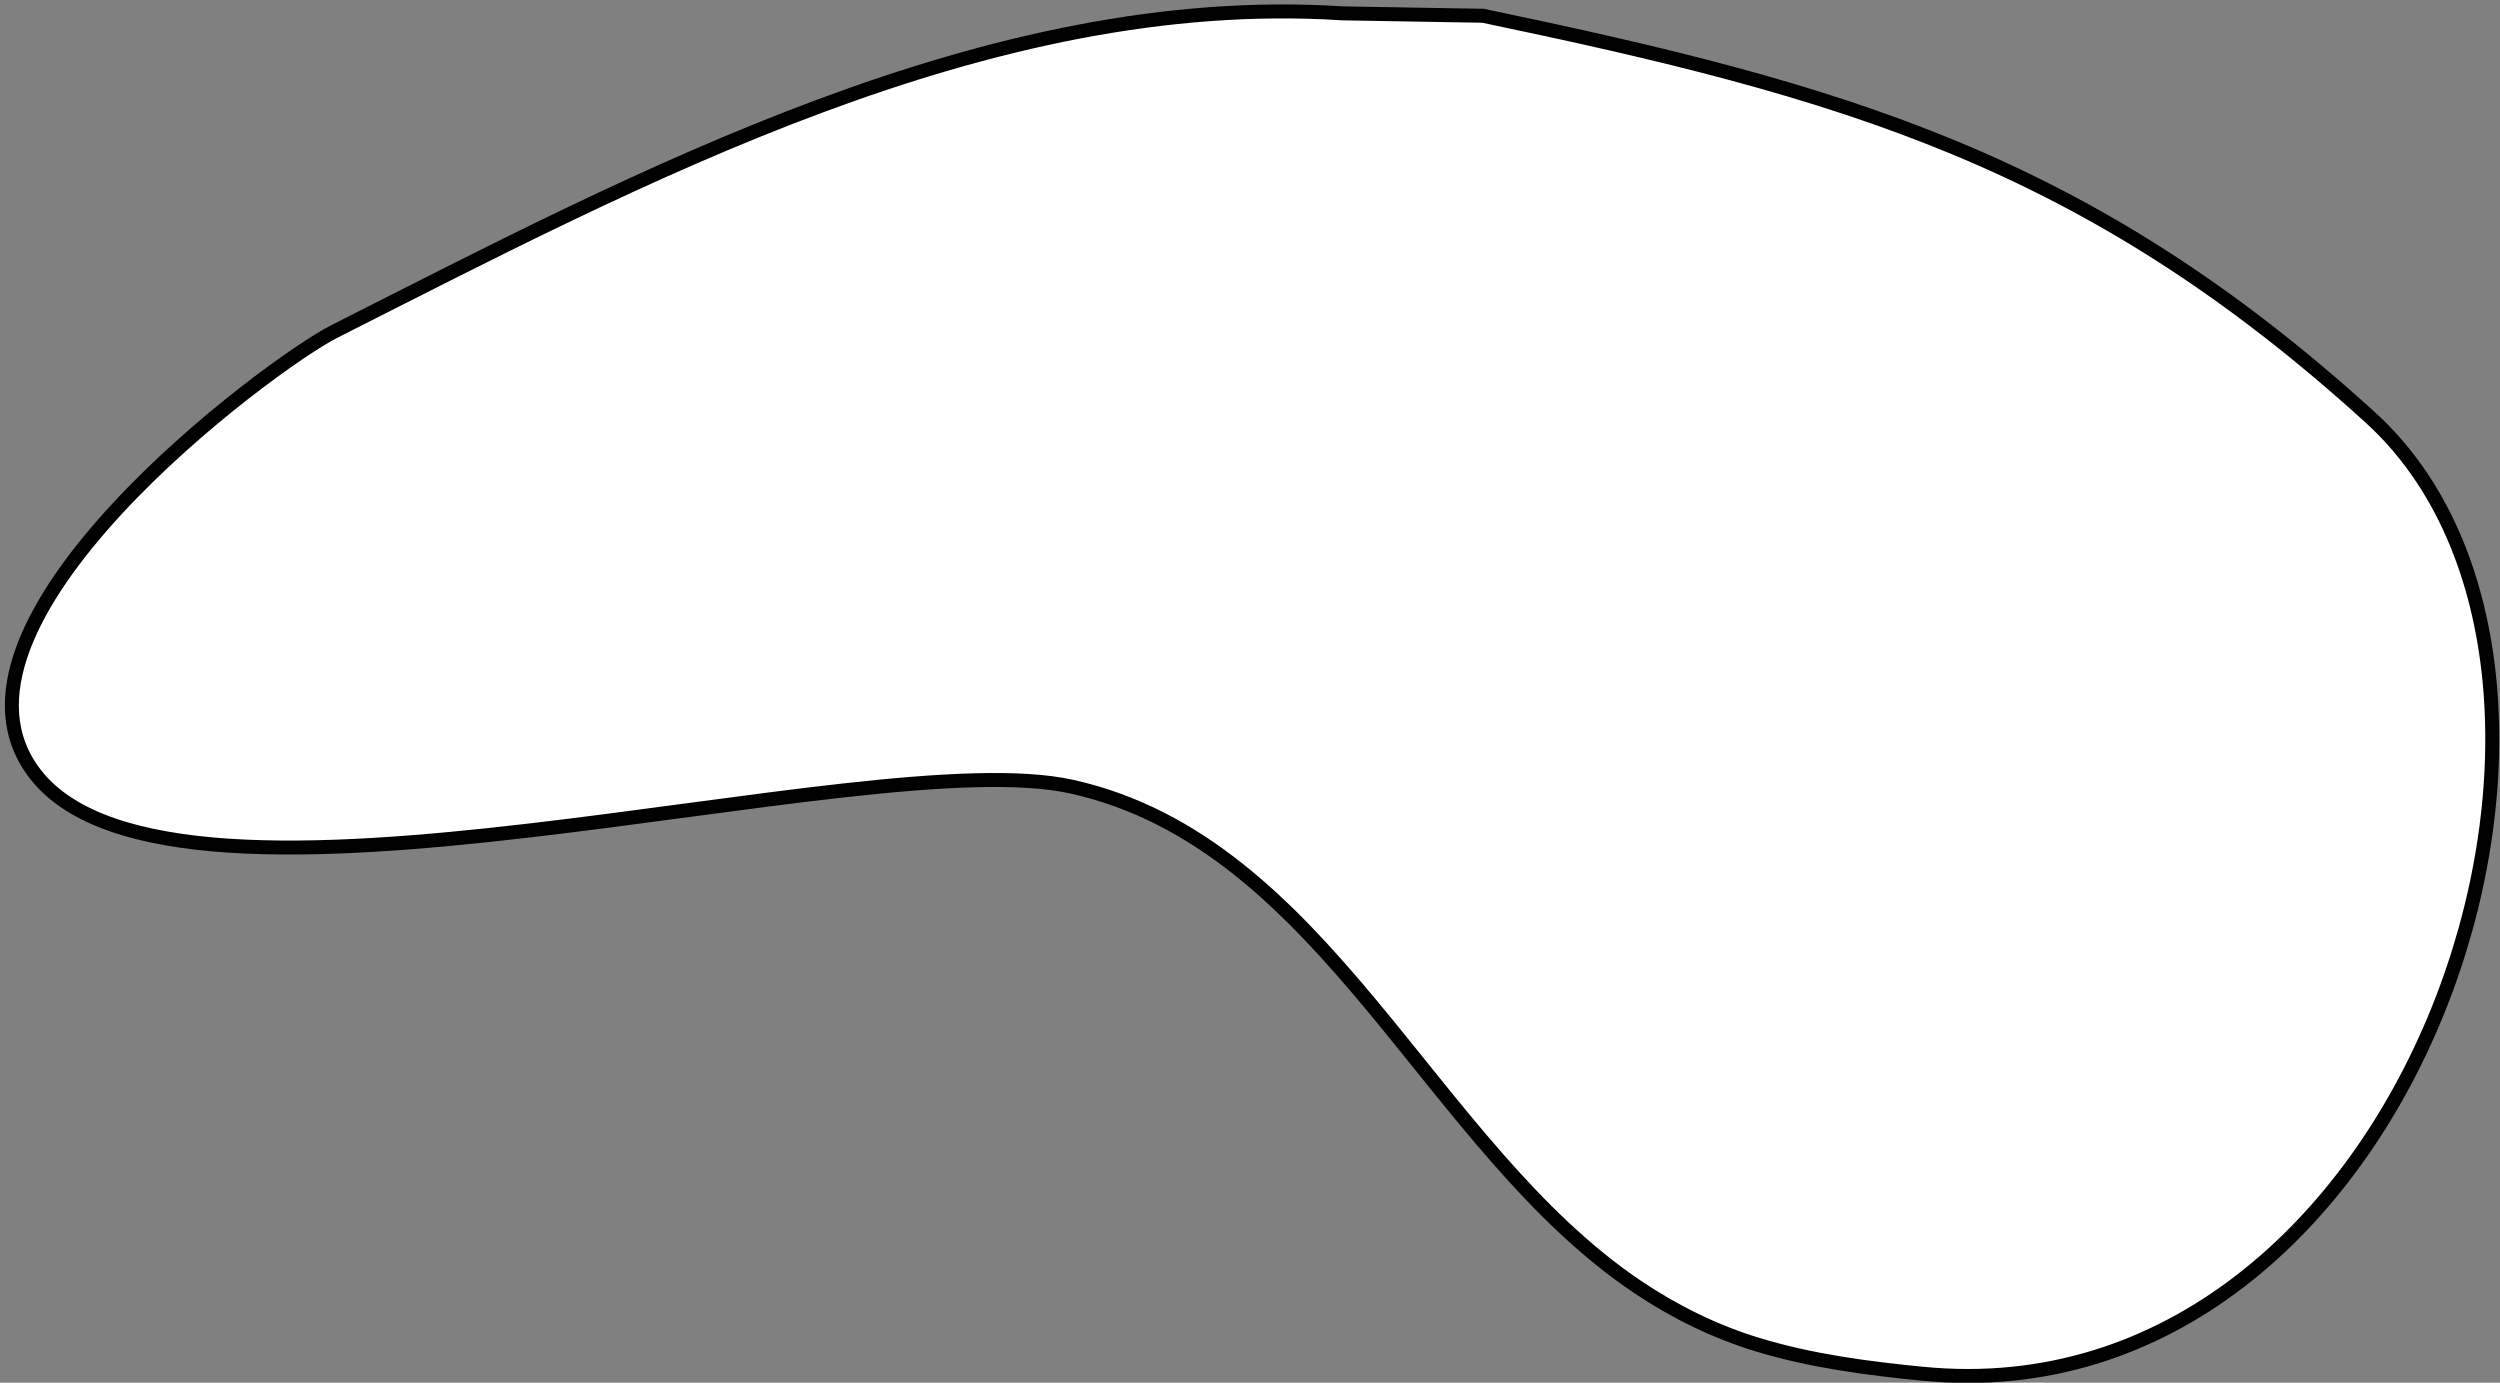 <?xml version="1.0" encoding="UTF-8"?>
<svg width="179px" height="99px" viewBox="0 0 179 99" version="1.1" xmlns="http://www.w3.org/2000/svg" xmlns:xlink="http://www.w3.org/1999/xlink">
    <rect x="0" y="0" width="179" height="99" fill="#808080" stroke="none"/>
    <!-- Generator: Sketch 51.3 (57544) - http://www.bohemiancoding.com/sketch -->
    <title>bone 9</title>
    <desc>Created with Sketch.</desc>
    <defs></defs>
    <g id="Page-1" stroke="none" stroke-width="1" fill="none" fill-rule="evenodd">
        <g id="Desktop-Copy-10" transform="translate(-214, -461)" fill="#FFFFFF" fill-rule="nonzero" stroke="#000000">
            <path d="M310.141,461.957 C284.784,460.309 259.739,473.711 237.922,484.742 C233.378,487.04 208.049,505.787 216.598,516.516 C226.744,529.249 275.955,514.03 290.75,517.328 C308.952,521.385 316.309,543.118 331.273,553.16 C333.904,554.926 336.808,556.357 339.84,557.277 C343.679,558.444 347.702,558.975 351.695,559.363 C386.89,562.781 404.109,509.438 383.711,490.887 C363.36,472.379 345.88,467.502 320.191,462.129 L310.141,461.957 Z" id="bone-9"></path>
        </g>
    </g>
</svg>